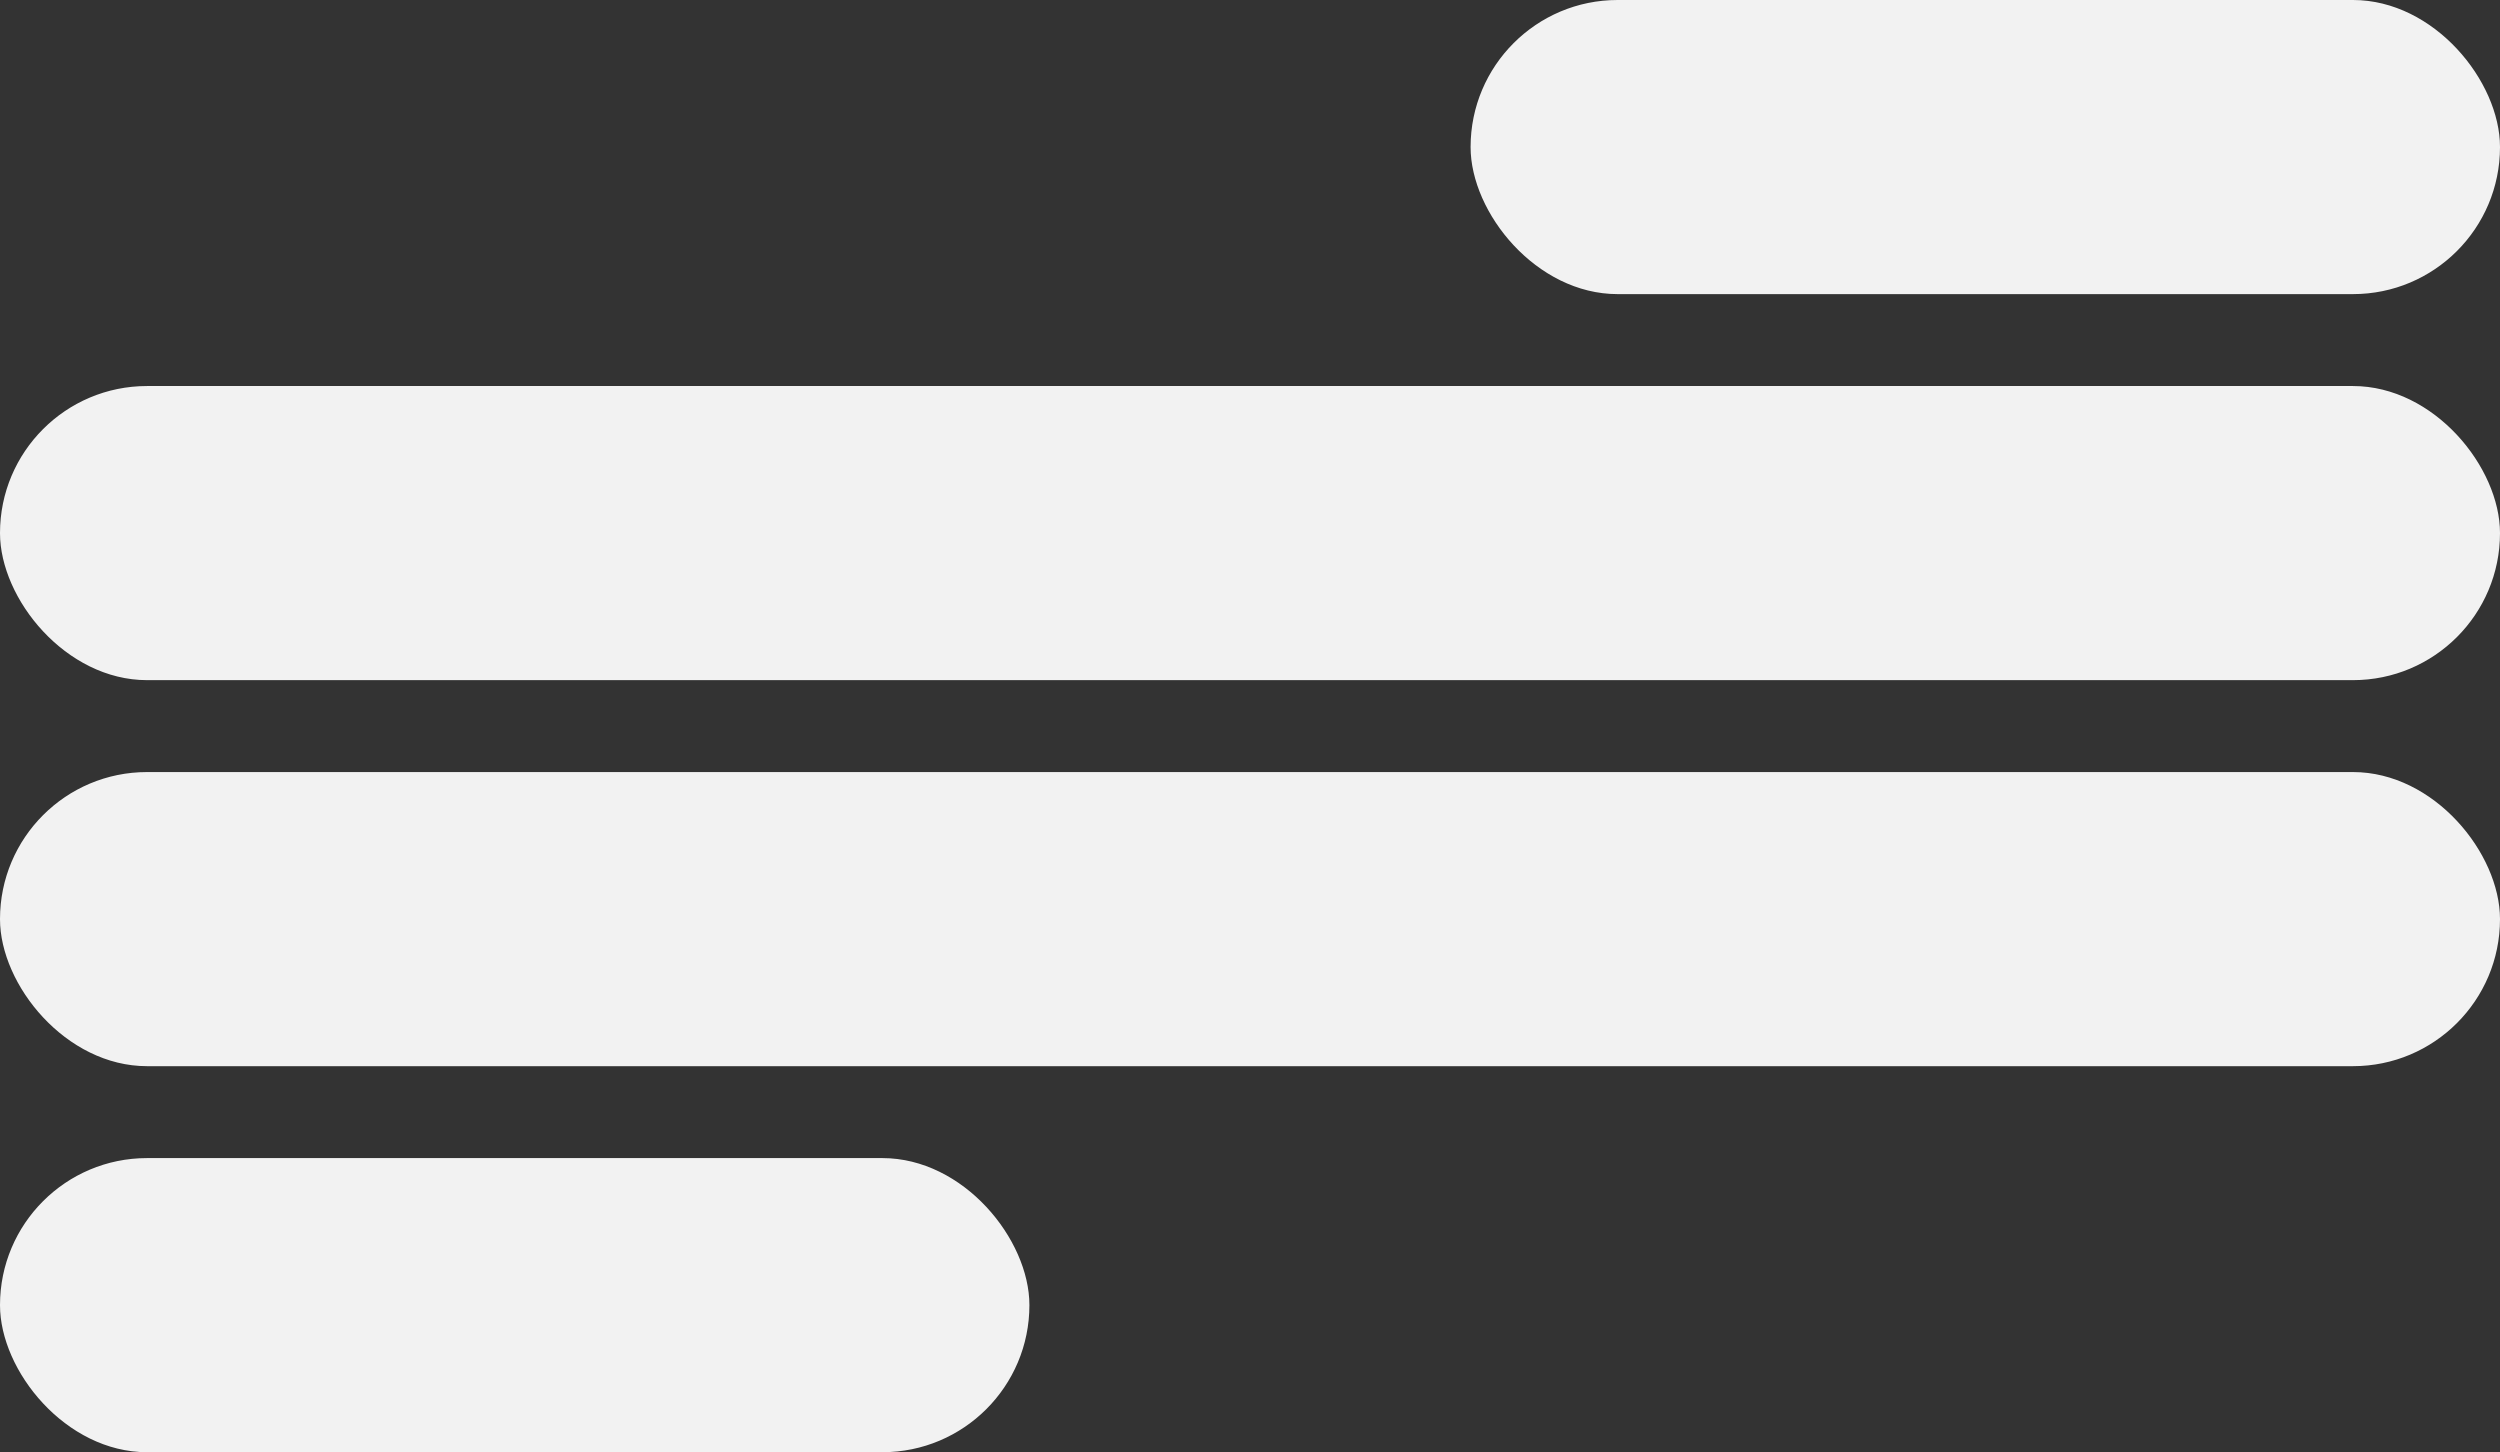 <svg width="272" height="158" viewBox="0 0 272 158" fill="none" xmlns="http://www.w3.org/2000/svg">
<rect x="0" y="0" width="272" height="158" fill="#333333" stroke="none"/>
<rect y="126" width="112" height="32" rx="16" fill="#F2F2F2"/>
<rect y="84" width="272" height="32" rx="16" fill="#F2F2F2"/>
<rect y="42" width="272" height="32" rx="16" fill="#F2F2F2"/>
<rect x="160" width="112" height="32" rx="16" fill="#F2F2F2"/>
</svg>
